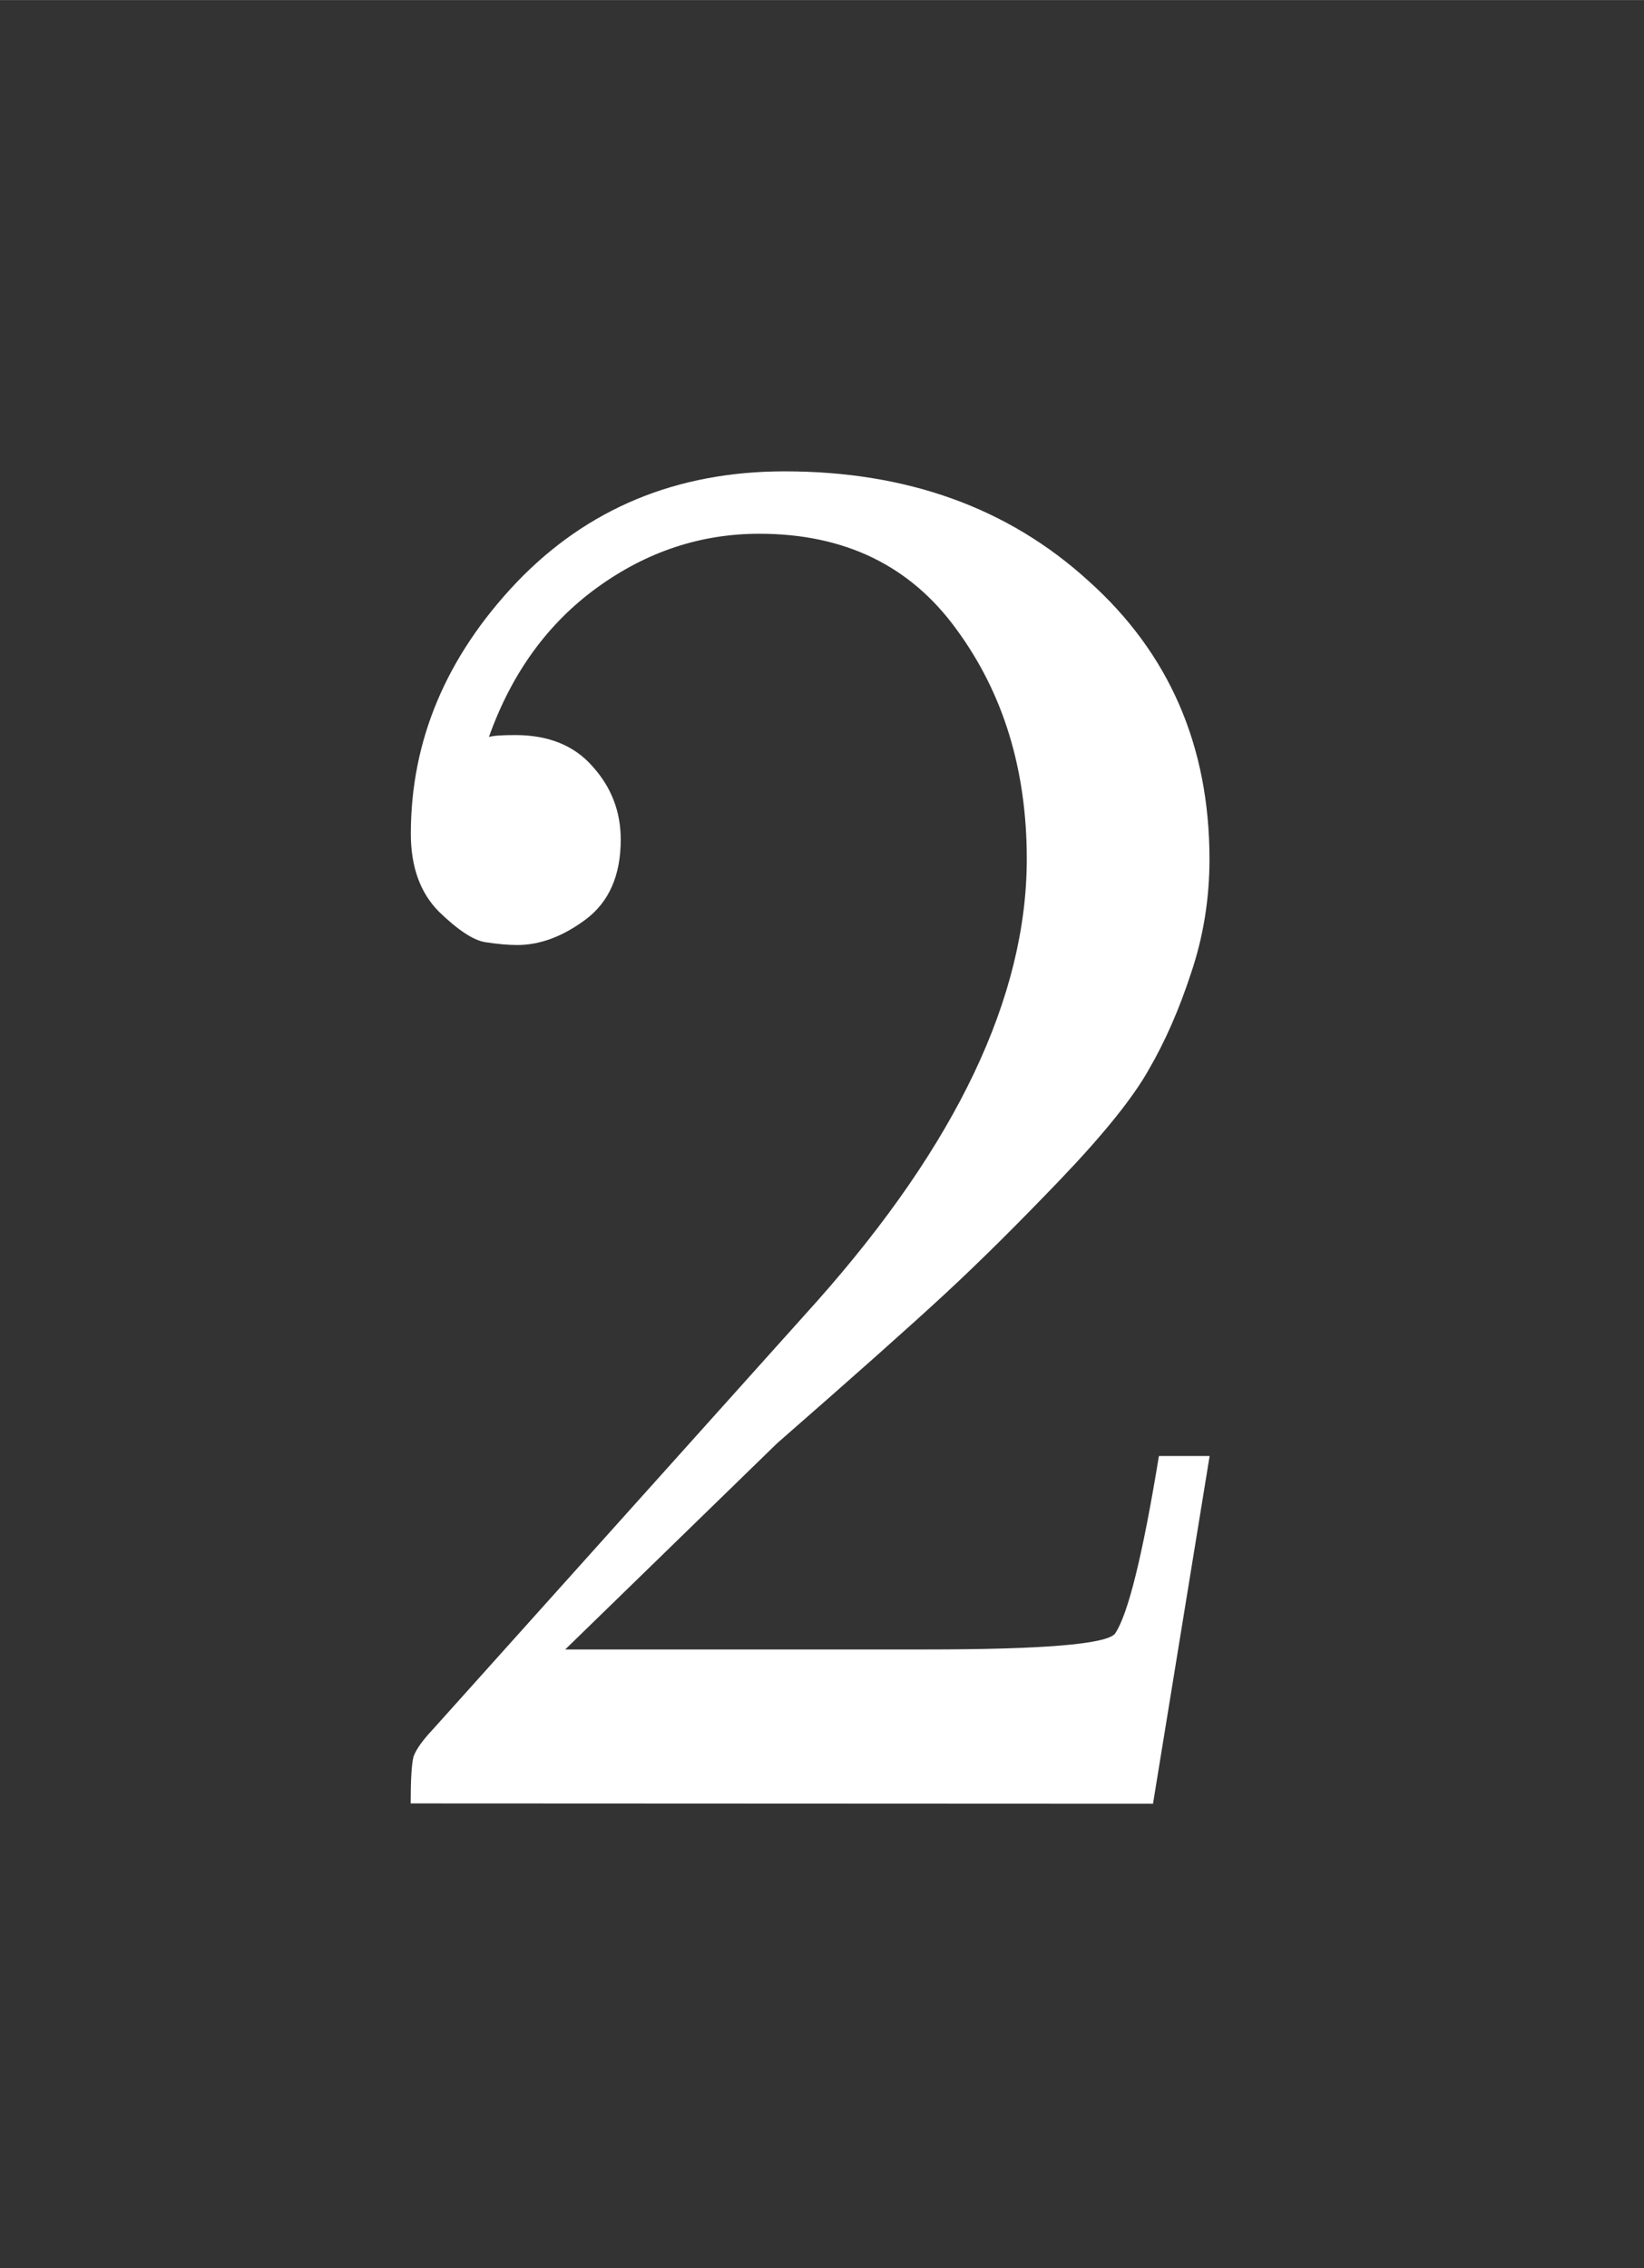 <?xml version="1.0" encoding="UTF-8" standalone="no"?>
<!-- Created with Inkscape (http://www.inkscape.org/) -->

<svg
   xmlns:dc="http://purl.org/dc/elements/1.1/"
   xmlns:cc="http://creativecommons.org/ns#"
   xmlns:rdf="http://www.w3.org/1999/02/22-rdf-syntax-ns#"
   xmlns:svg="http://www.w3.org/2000/svg"
   xmlns="http://www.w3.org/2000/svg"
   xmlns:sodipodi="http://sodipodi.sourceforge.net/DTD/sodipodi-0.dtd"
   xmlns:inkscape="http://www.inkscape.org/namespaces/inkscape"
   width="2.9mm"
   height="4mm"
   viewBox="0 0 10.276 14.173"
   id="svg2"
   version="1.1"
   inkscape:version="0.92.3 (2405546, 2018-03-11)"
   sodipodi:docname="l2.svg">
  <rect x="0" y="0" width="10.276" height="14.173" fill="#333333" stroke="none"/>
  <defs
     id="defs4" />
  <sodipodi:namedview
     id="base"
     pagecolor="#ffffff"
     bordercolor="#666666"
     borderopacity="1.0"
     inkscape:pageopacity="0.0"
     inkscape:pageshadow="2"
     inkscape:zoom="1.979899"
     inkscape:cx="-236.51038"
     inkscape:cy="16.349881"
     inkscape:document-units="px"
     inkscape:current-layer="layer1"
     showgrid="false"
     inkscape:window-width="1920"
     inkscape:window-height="1025"
     inkscape:window-x="0"
     inkscape:window-y="0"
     inkscape:window-maximized="1" />
  <g
     inkscape:label="Layer 1"
     inkscape:groupmode="layer"
     id="layer1"
     transform="translate(0,-1038.189)">
    <g
       aria-label="2"
       style="font-style:normal;font-variant:normal;font-weight:500;font-stretch:normal;line-height:0%;font-family:'CMU Serif';-inkscape-font-specification:'CMU Serif Medium';text-align:center;letter-spacing:0px;word-spacing:0px;text-anchor:middle;fill:#ffffff;fill-opacity:1;stroke:none;stroke-width:1px;stroke-linecap:butt;stroke-linejoin:miter;stroke-opacity:1"
       id="text4133">
      <path
         d="m 2.567,1049.458 q 0,-0.226 0.018,-0.293 0.024,-0.067 0.122,-0.171 l 2.399,-2.673 q 1.312,-1.477 1.312,-2.765 0,-0.836 -0.439,-1.434 -0.433,-0.598 -1.233,-0.598 -0.549,0 -1.013,0.336 -0.464,0.336 -0.677,0.934 0.037,-0.012 0.165,-0.012 0.311,0 0.482,0.195 0.177,0.195 0.177,0.458 0,0.336 -0.22,0.5 -0.214,0.159 -0.427,0.159 -0.085,0 -0.201,-0.018 -0.11,-0.018 -0.287,-0.189 -0.177,-0.177 -0.177,-0.488 0,-0.873 0.659,-1.569 0.665,-0.696 1.678,-0.696 1.147,0 1.898,0.684 0.757,0.677 0.757,1.74 0,0.372 -0.116,0.714 -0.11,0.336 -0.262,0.598 -0.146,0.262 -0.549,0.684 -0.403,0.421 -0.726,0.72 -0.323,0.299 -1.05,0.934 l -1.324,1.288 h 2.252 q 1.099,0 1.184,-0.098 0.122,-0.177 0.275,-1.111 h 0.317 l -0.354,2.173 z"
         style="font-size:12.5px;line-height:1.25"
         id="path9" />
    </g>
  </g>
</svg>
